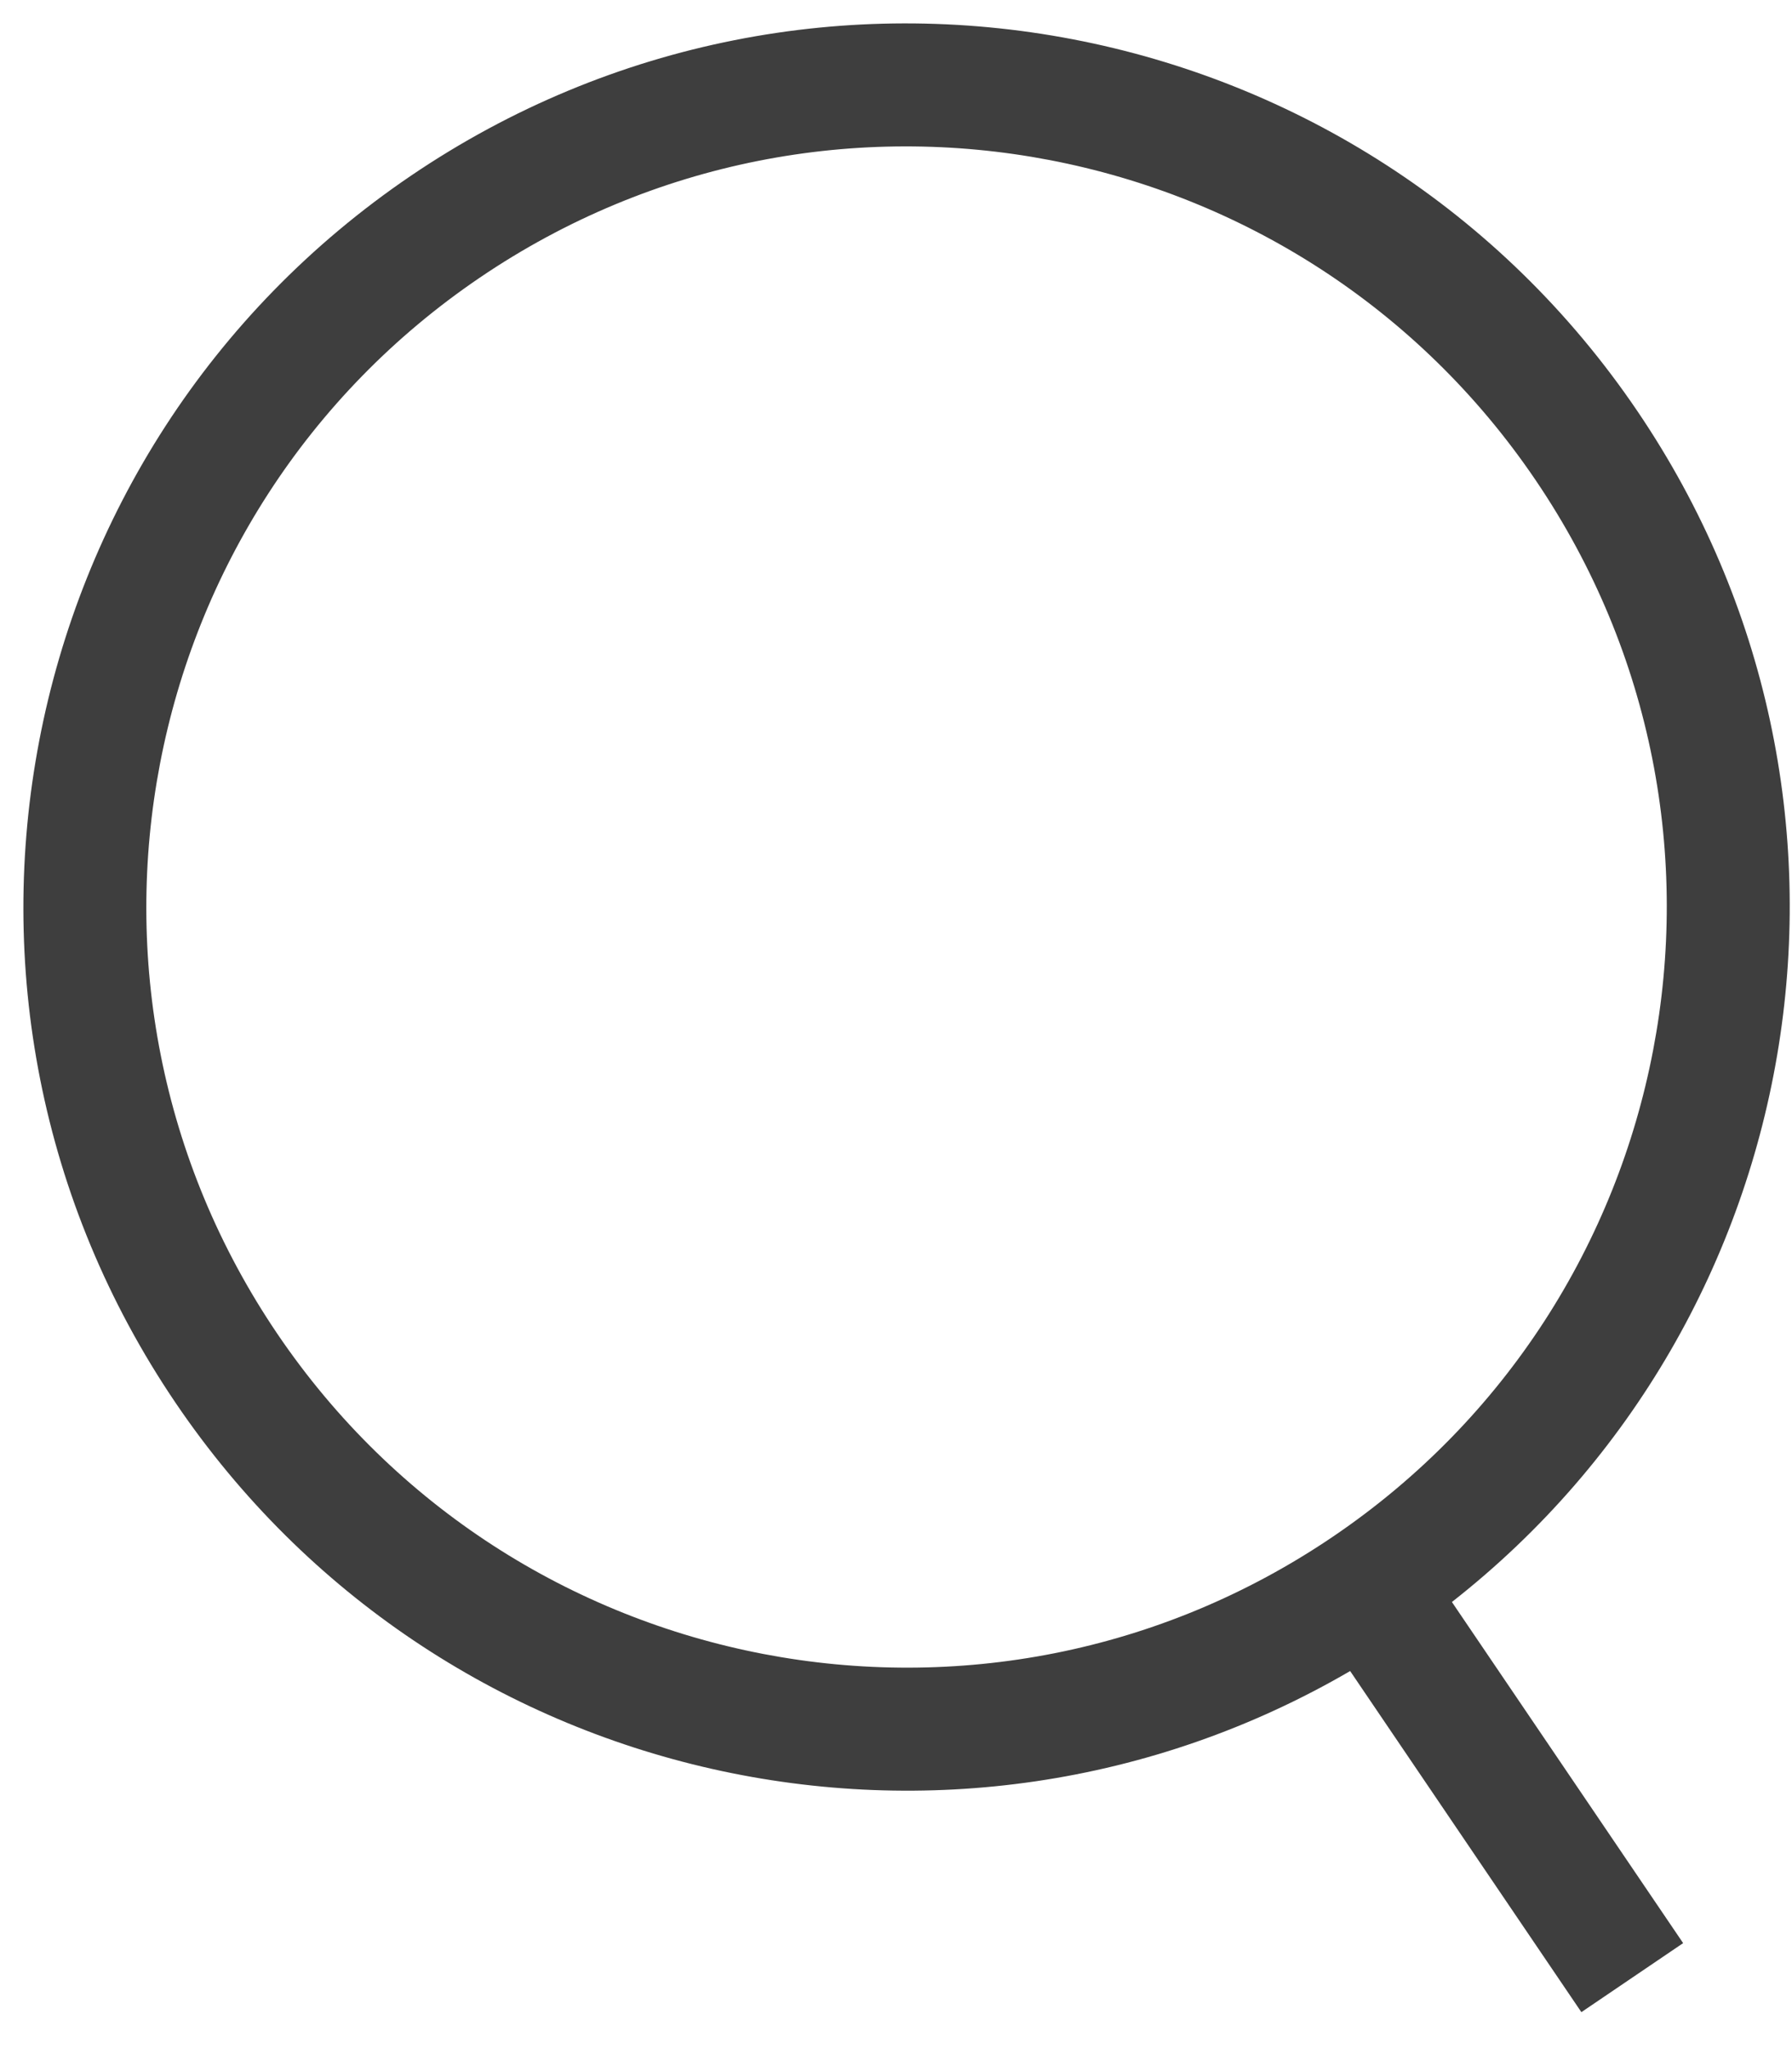 <svg width="28" height="32" viewBox="0 0 28 32" fill="none" xmlns="http://www.w3.org/2000/svg">
<path fill-rule="evenodd" clip-rule="evenodd" d="M7.498 4.335C2.069 8.017 0.653 15.403 4.335 20.832C8.017 26.26 15.403 27.677 20.832 23.994C26.261 20.312 27.677 12.927 23.994 7.498C20.312 2.069 12.927 0.653 7.498 4.335ZM2.745 21.91C-1.532 15.603 0.113 7.023 6.42 2.745C12.726 -1.532 21.307 0.113 25.584 6.42C29.681 12.459 28.346 20.584 22.686 25.018L26.299 30.345L24.709 31.423L21.096 26.096C14.884 29.714 6.841 27.95 2.745 21.91Z" fill="#3E3E3E"/>
</svg>
